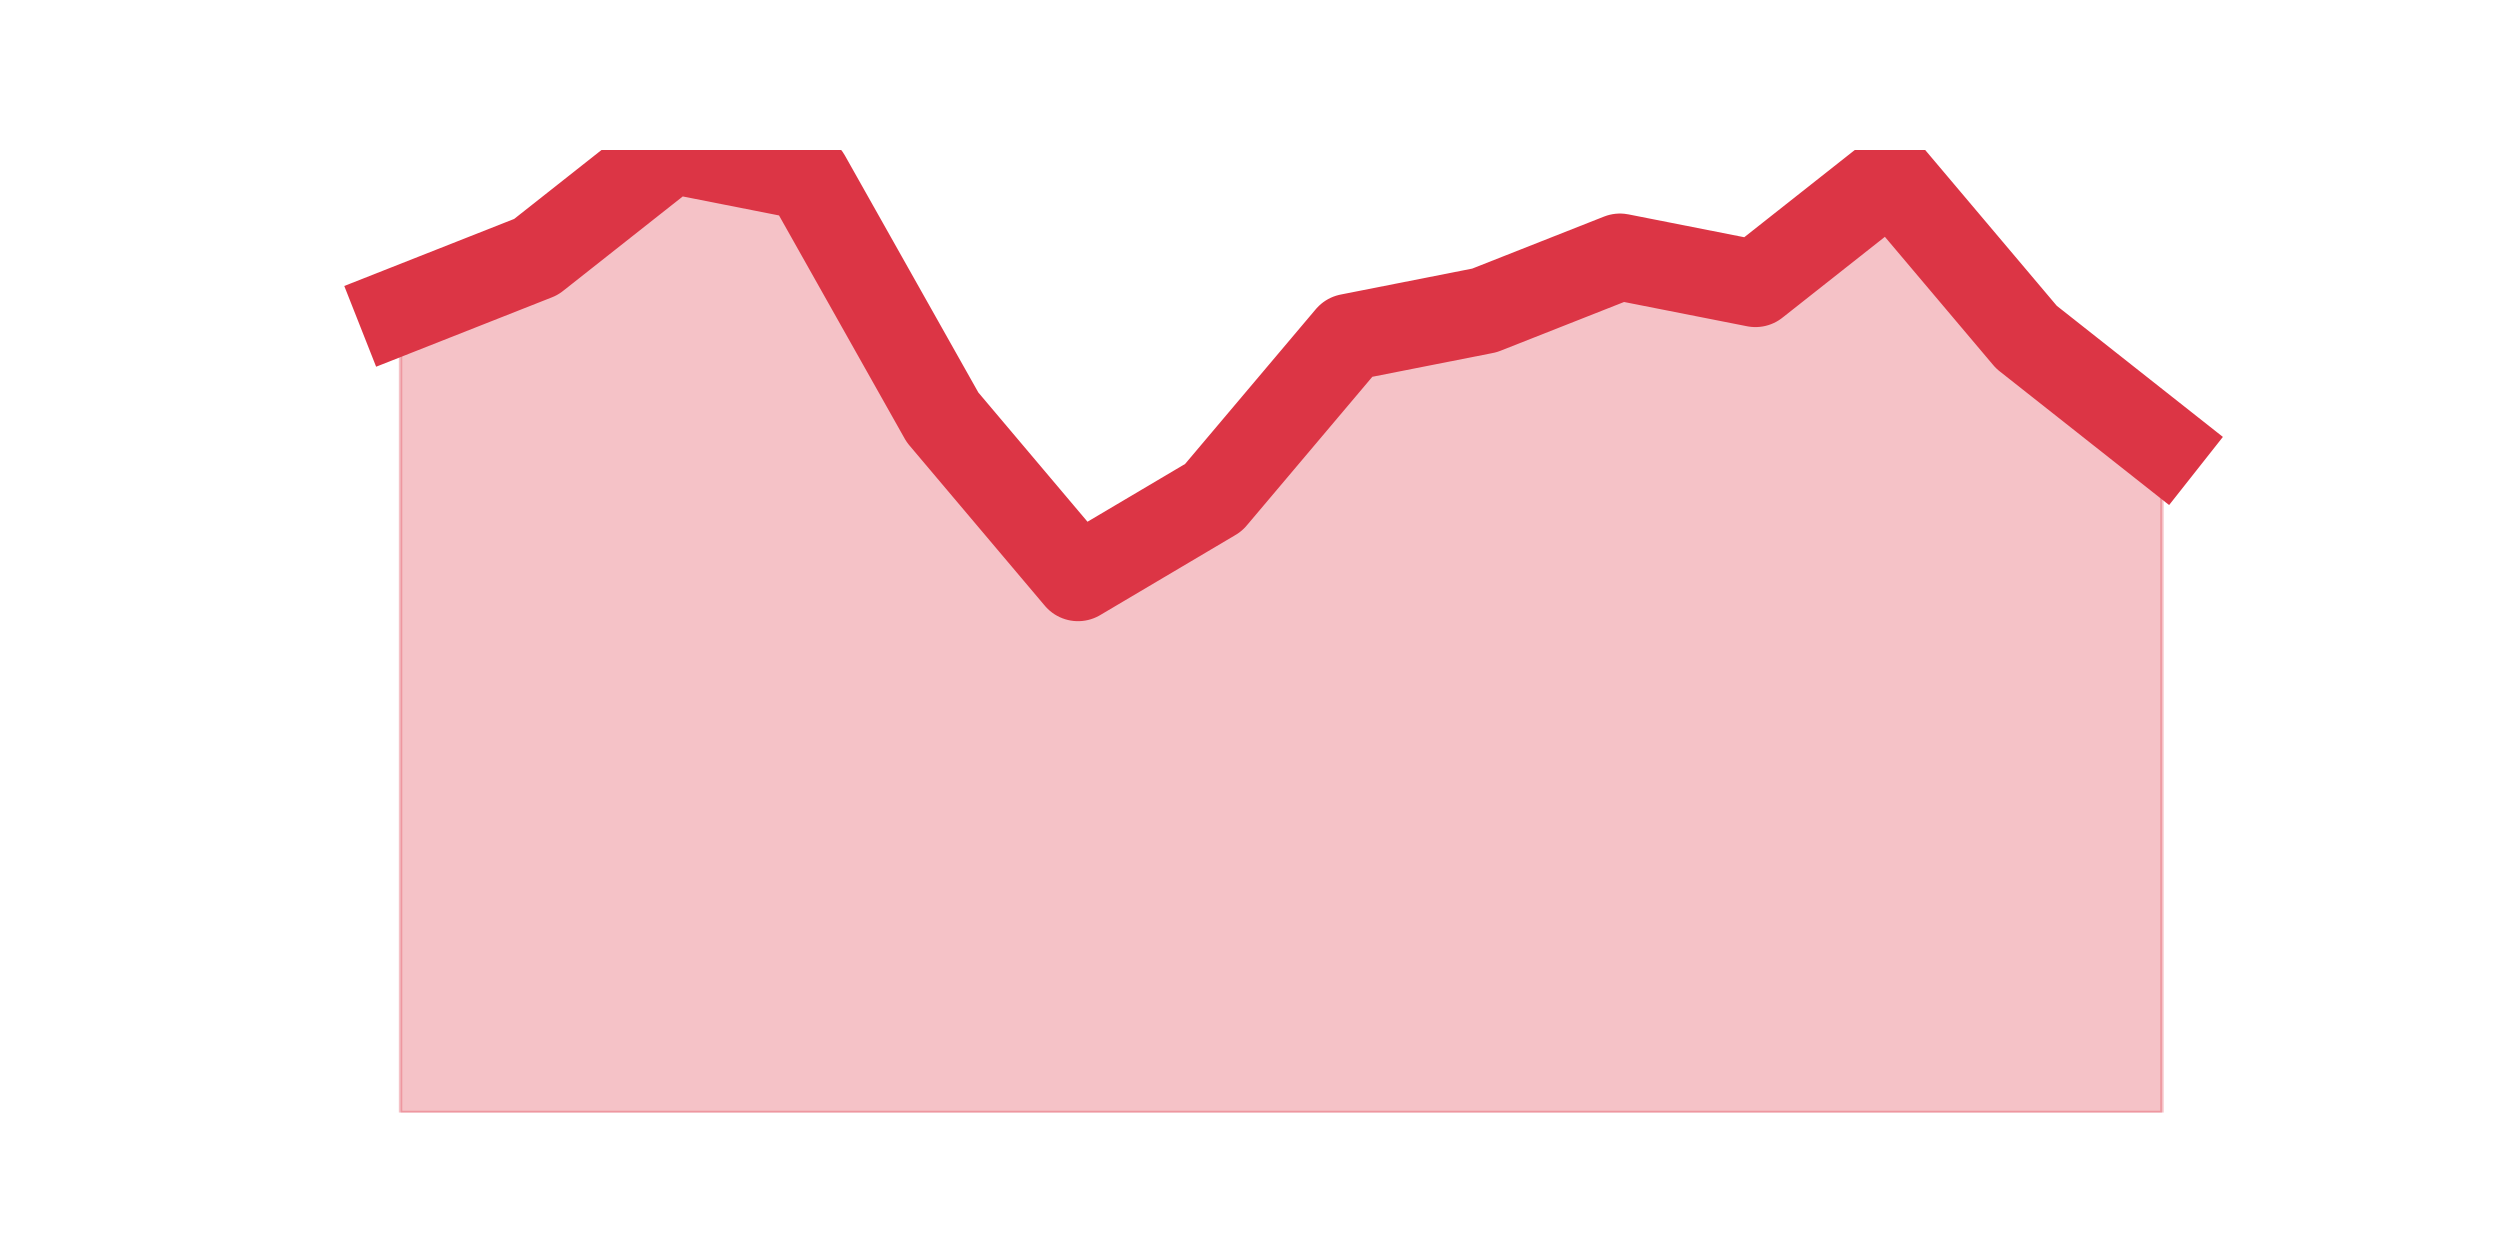 <?xml version="1.0" encoding="utf-8" standalone="no"?>
<!DOCTYPE svg PUBLIC "-//W3C//DTD SVG 1.1//EN"
  "http://www.w3.org/Graphics/SVG/1.1/DTD/svg11.dtd">
<svg height="360pt" version="1.1" viewBox="0 0 720 360" width="720pt" xmlns="http://www.w3.org/2000/svg" xmlns:xlink="http://www.w3.org/1999/xlink">
 <defs>
  <style type="text/css">*{stroke-linecap:butt;stroke-linejoin:round;}</style>
 </defs>
 <g id="figure_1">
  <g id="patch_1">
   <path d="M 0 360 
L 720 360 
L 720 0 
L 0 0 
z
" style="fill:none;"/>
  </g>
  <g id="axes_1">
   <g id="matplotlib.axis_1"/>
   <g id="matplotlib.axis_2"/>
   <g id="PolyCollection_1">
    <defs>
     <path d="M 115.364 -270.6 
L 115.364 -39.6 
L 154.385 -39.6 
L 193.406 -39.6 
L 232.427 -39.6 
L 271.448 -39.6 
L 310.469 -39.6 
L 349.49 -39.6 
L 388.51 -39.6 
L 427.531 -39.6 
L 466.552 -39.6 
L 505.573 -39.6 
L 544.594 -39.6 
L 583.615 -39.6 
L 622.636 -39.6 
L 622.636 -232.1 
L 622.636 -232.1 
L 583.615 -262.9 
L 544.594 -309.1 
L 505.573 -278.3 
L 466.552 -286 
L 427.531 -270.6 
L 388.51 -262.9 
L 349.49 -216.7 
L 310.469 -193.6 
L 271.448 -239.8 
L 232.427 -309.1 
L 193.406 -316.8 
L 154.385 -286 
L 115.364 -270.6 
z
" id="m6dffab5dfb" style="stroke:#dc3545;stroke-opacity:0.3;"/>
    </defs>
    <g clip-path="url(#p5913a0554f)">
     <use style="fill:#dc3545;fill-opacity:0.3;stroke:#dc3545;stroke-opacity:0.3;" x="0" xlink:href="#m6dffab5dfb" y="360"/>
    </g>
   </g>
   <g id="line2d_1">
    <path clip-path="url(#p5913a0554f)" d="M 115.364 89.4 
L 154.385 74 
L 193.406 43.2 
L 232.427 50.9 
L 271.448 120.2 
L 310.469 166.4 
L 349.49 143.3 
L 388.51 97.1 
L 427.531 89.4 
L 466.552 74 
L 505.573 81.7 
L 544.594 50.9 
L 583.615 97.1 
L 622.636 127.9 
" style="fill:none;stroke:#dc3545;stroke-linecap:square;stroke-width:25;"/>
   </g>
  </g>
 </g>
 <defs>
  <clipPath id="p5913a0554f">
   <rect height="277.2" width="558" x="90" y="43.2"/>
  </clipPath>
 </defs>
</svg>
